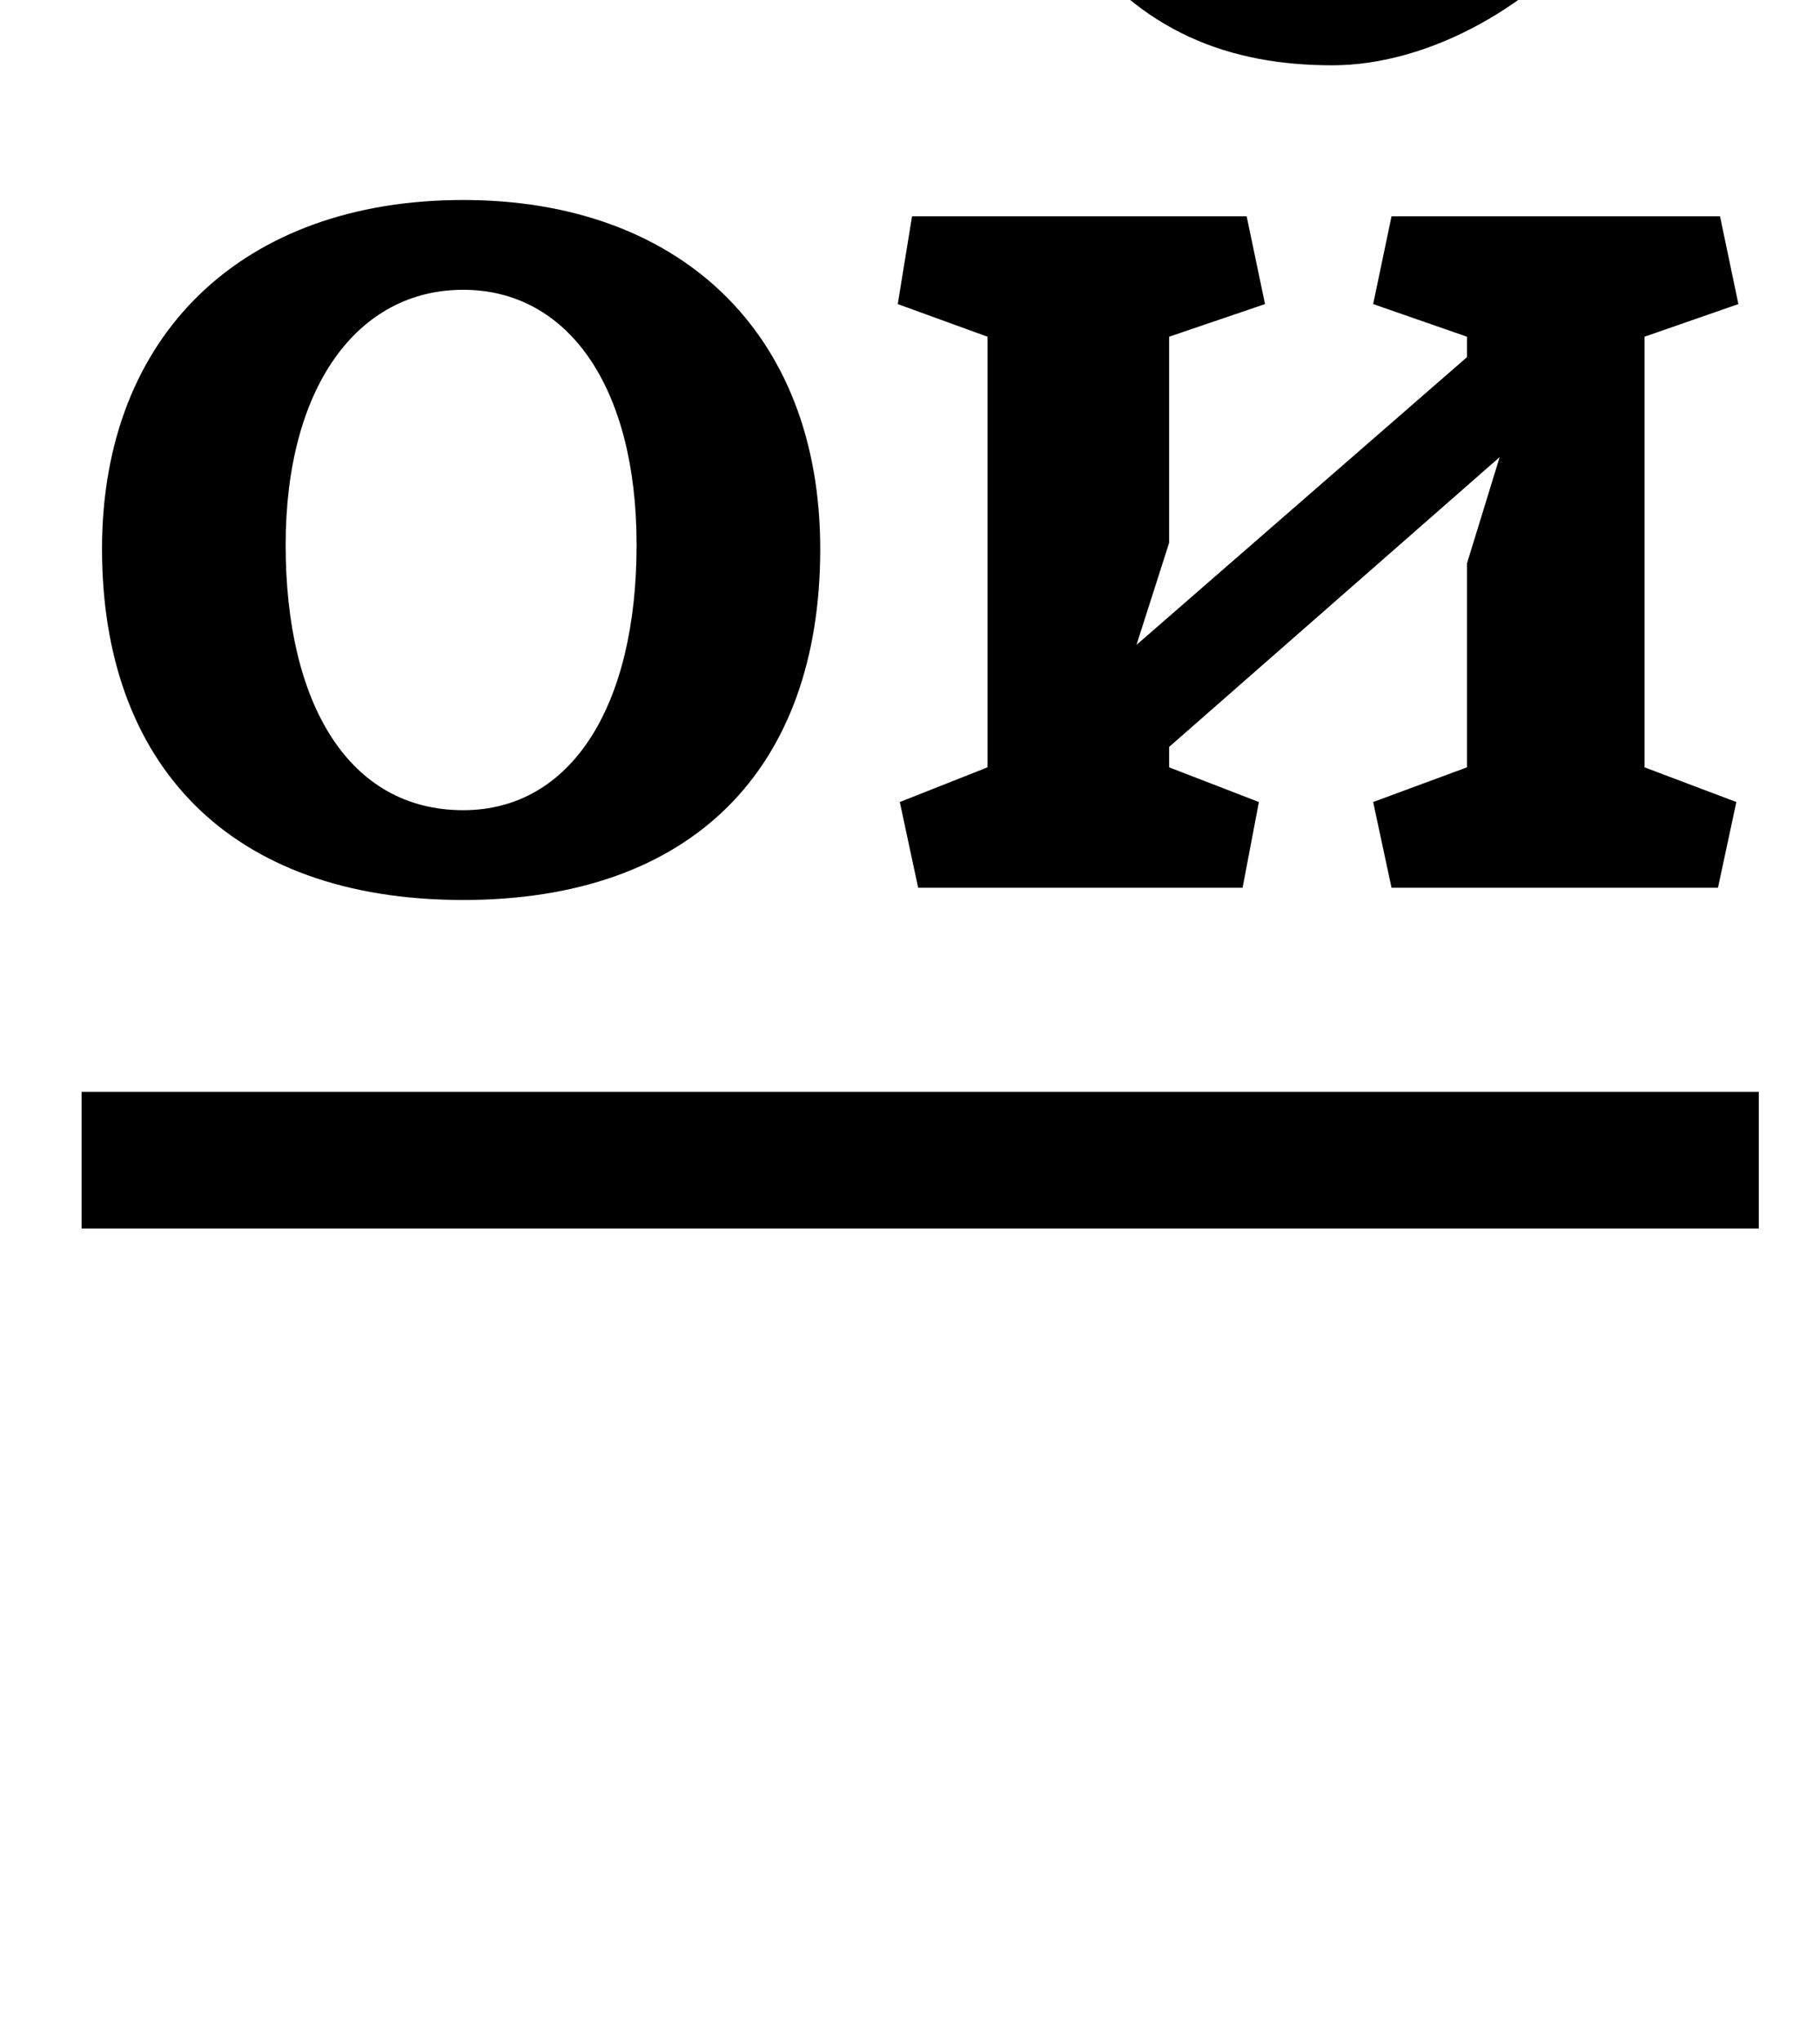 <?xml version="1.0" standalone="no"?>
<!DOCTYPE svg PUBLIC "-//W3C//DTD SVG 1.1//EN" "http://www.w3.org/Graphics/SVG/1.1/DTD/svg11.dtd" >
<svg xmlns="http://www.w3.org/2000/svg" xmlns:xlink="http://www.w3.org/1999/xlink" version="1.1" viewBox="-10 0 892 1000">
  <g transform="matrix(1 0 0 -1 0 750)">
   <path fill="currentColor"
d="M217 652c105 0 175 -64 175 -171c0 -108 -63 -172 -175 -172c-115 0 -177 67 -177 172s69 171 177 171zM217 608c-52 0 -87 -48 -87 -125c0 -78 31 -130 87 -130c53 0 85 51 85 130c0 78 -34 125 -85 125zM563 384v-10l44 -17l-8 -42h-159l-9 42l43 17v211l-44 16l7 43
h164l9 -43l-47 -16v-101l-16 -50l162 141v10l-46 16l9 43h161l9 -43l-46 -16v-211l45 -17l-9 -42h-160l-9 42l46 17v100l16 52zM752 820l26 -27c-34 -46 -88 -75 -135 -75c-50 0 -94 16 -128 63l44 46h36c15 -25 40 -45 69 -45c34 0 56 10 88 38zM30 215h822v-67h-822v67z
" />
  </g>

</svg>
